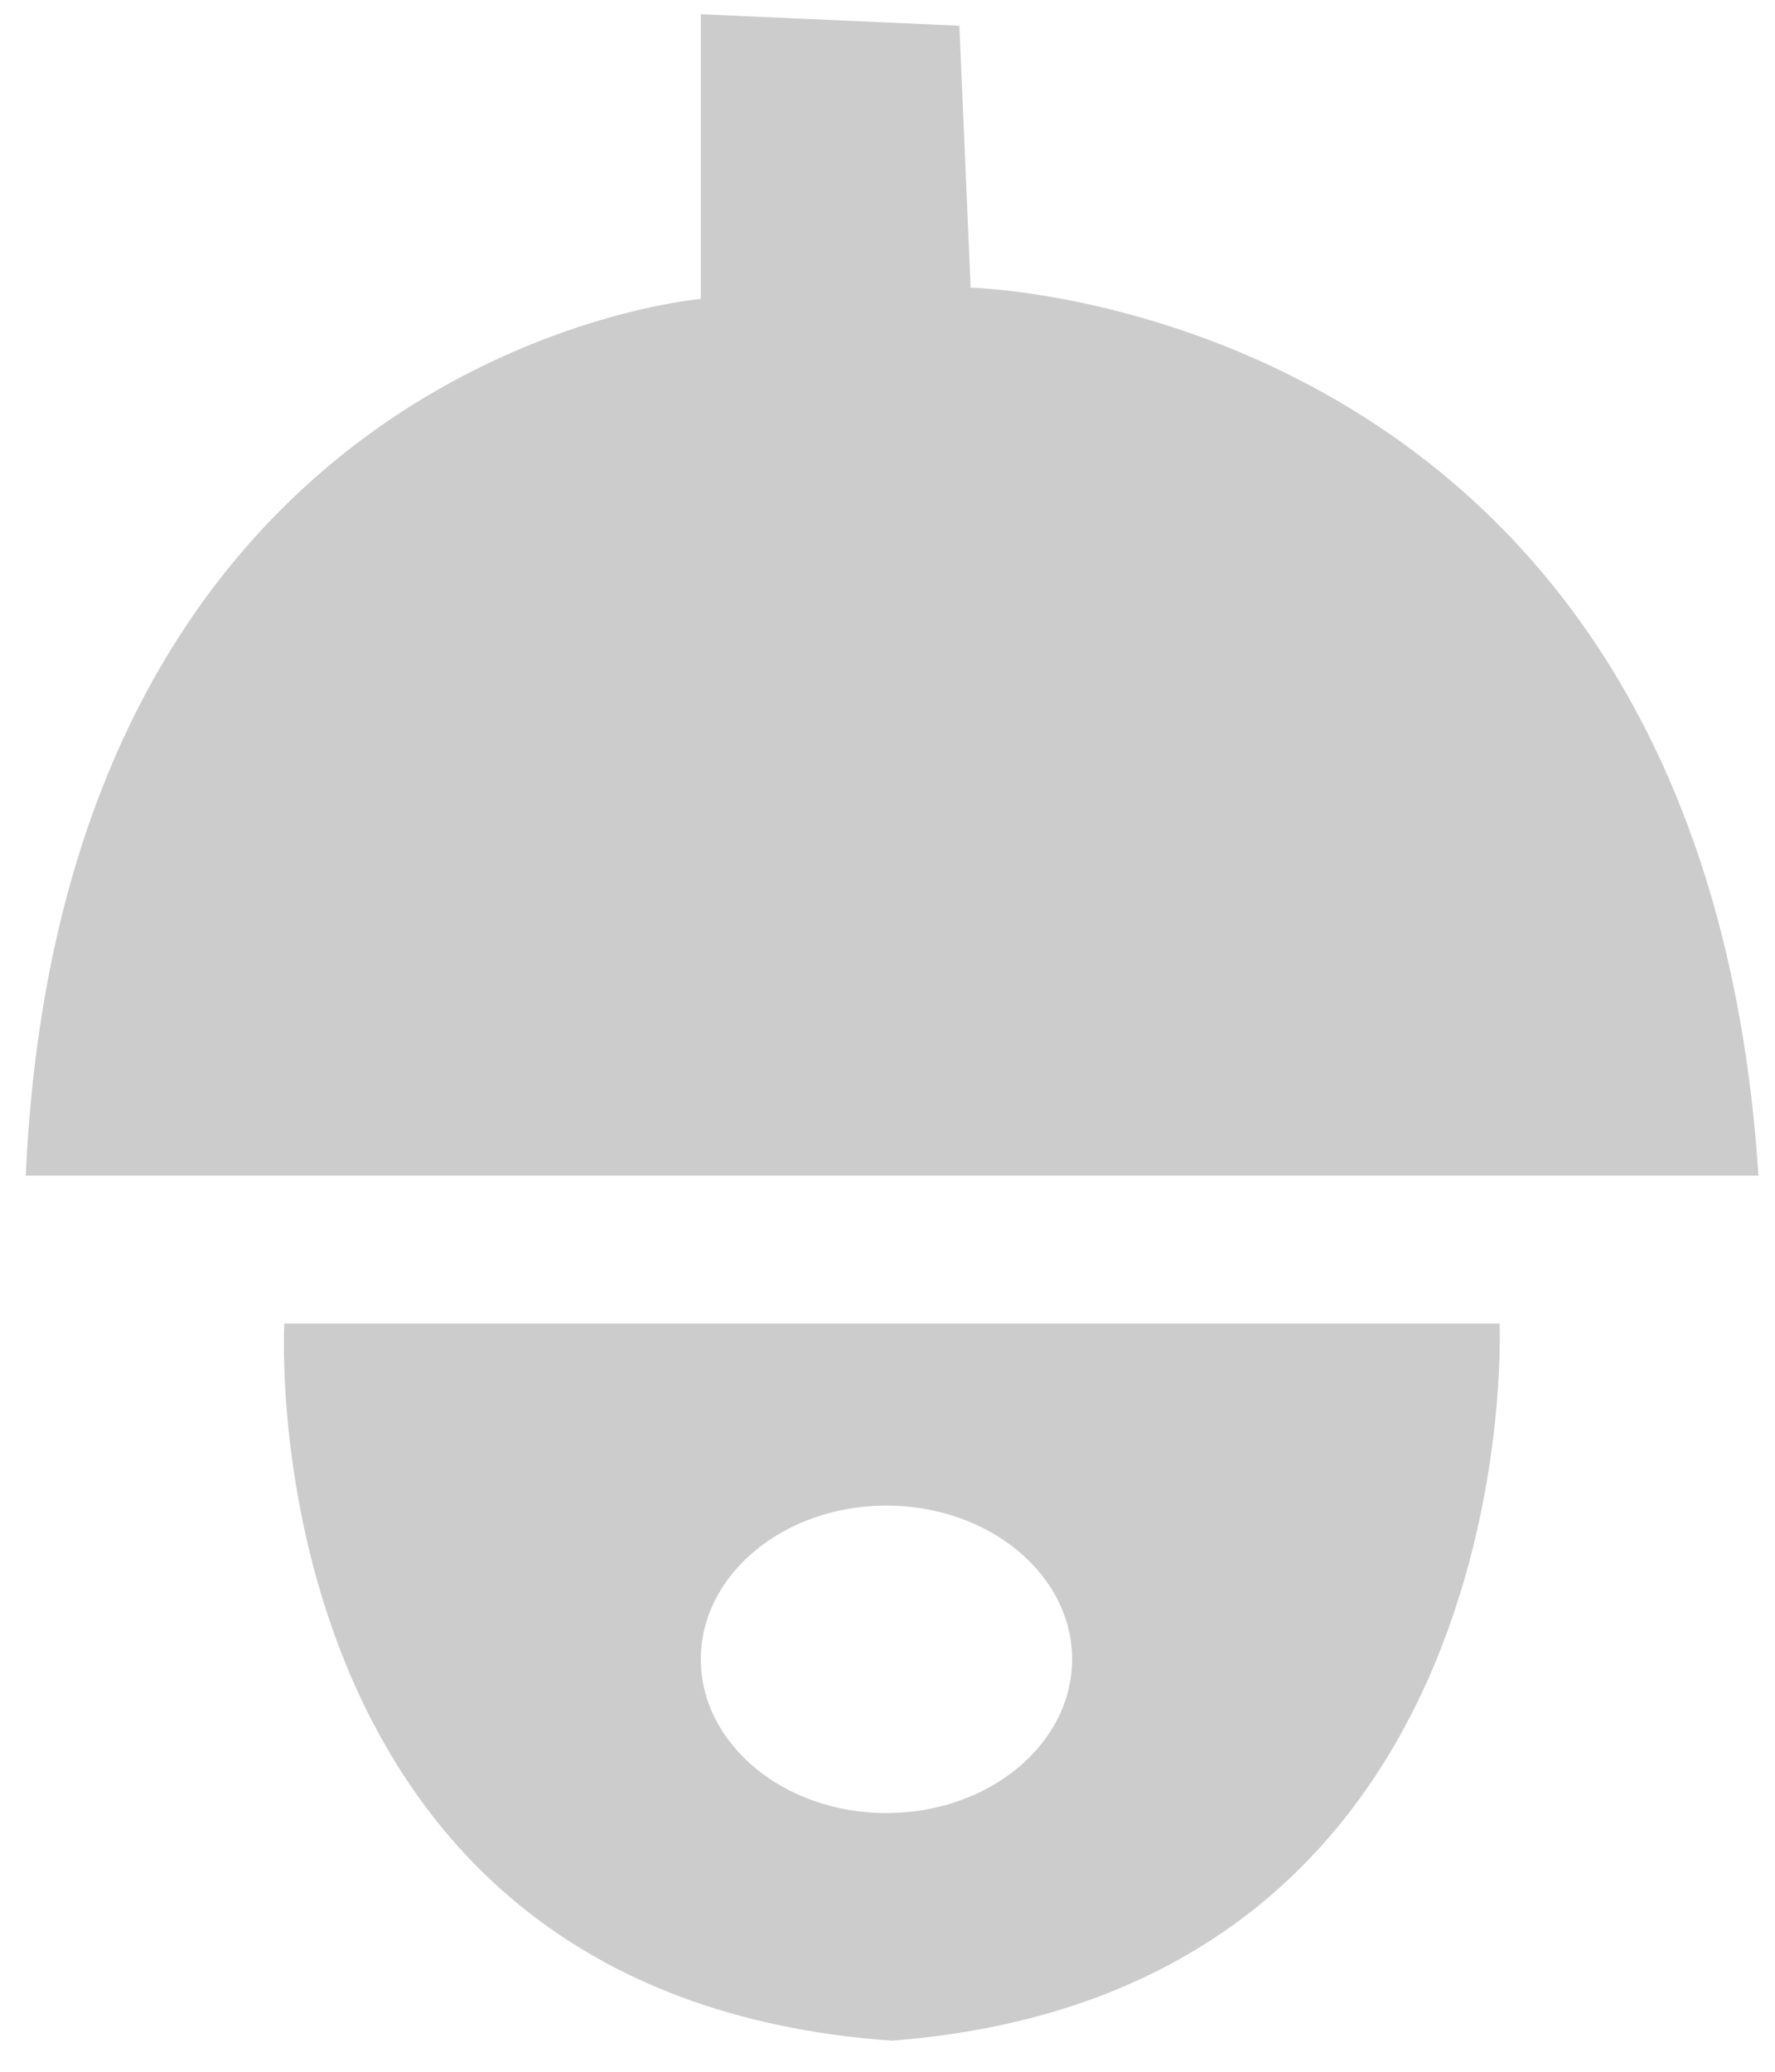 ﻿<?xml version="1.0" encoding="utf-8"?>
<svg version="1.1" xmlns:xlink="http://www.w3.org/1999/xlink" width="6px" height="7px" xmlns="http://www.w3.org/2000/svg">
  <g transform="matrix(1 0 0 1 -64 -55 )">
    <path d="M 5.944 3.972  C 5.754 1.023  3.281 0.972  3.281 0.972  L 3.243 0.087  L 2.369 0.048  L 2.369 1.01  C 2.369 1.01  0.213 1.189  0.087 3.972  L 5.944 3.972  Z M 5.069 4.472  L 3.015 4.472  L 0.961 4.472  C 0.961 4.472  0.834 6.741  3.015 6.895  C 5.17 6.728  5.069 4.472  5.069 4.472  Z M 3.624 5.606  C 3.624 5.893  3.343 6.126  2.996 6.126  C 2.65 6.126  2.369 5.893  2.369 5.606  C 2.369 5.32  2.65 5.087  2.996 5.087  C 3.343 5.087  3.624 5.32  3.624 5.606  Z " fill-rule="nonzero" fill="#555555" stroke="none" fill-opacity="0.298" transform="matrix(1 0 0 1 64 55 )" />
  </g>
</svg>